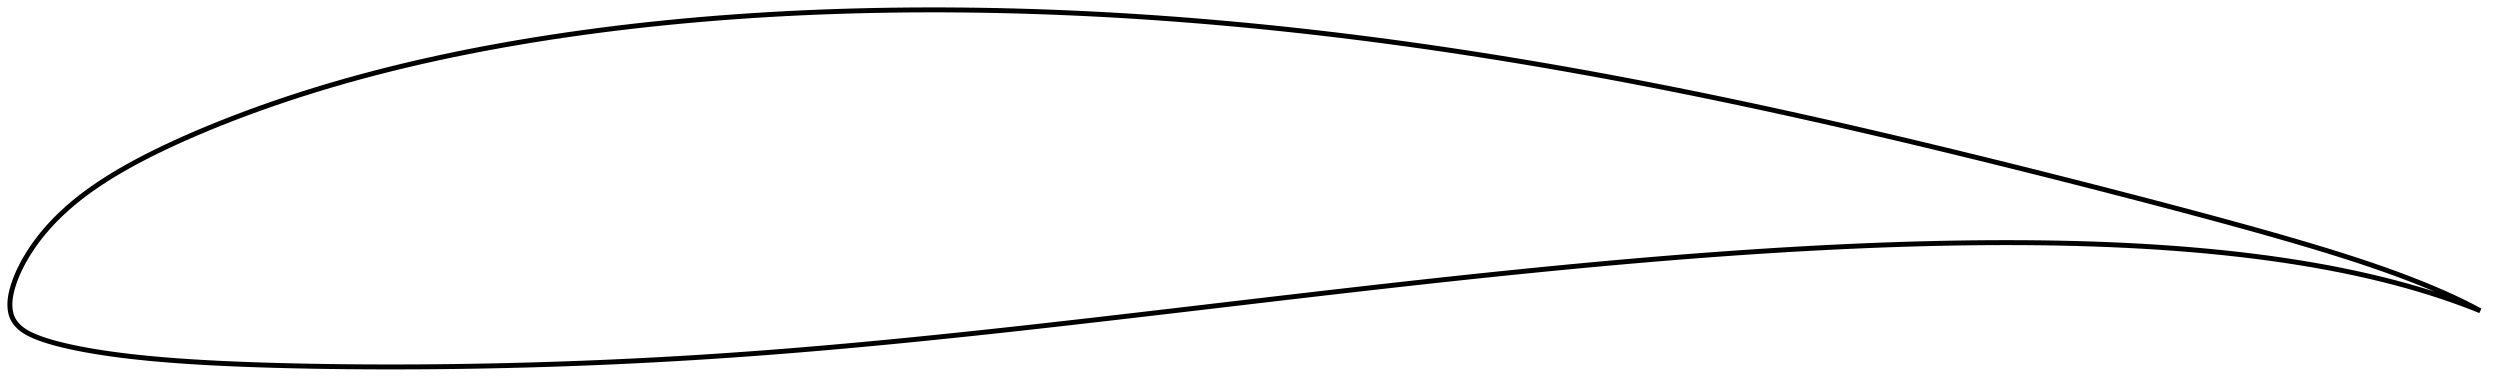 <?xml version="1.0" encoding="utf-8" ?>
<svg baseProfile="full" height="156.53" version="1.1" width="1012" xmlns="http://www.w3.org/2000/svg" xmlns:ev="http://www.w3.org/2001/xml-events" xmlns:xlink="http://www.w3.org/1999/xlink"><defs /><polygon fill="none" points="1004,125.798 1000.871,124.13 997.096,122.224 993.129,120.332 988.957,118.447 984.576,116.561 979.985,114.675 975.183,112.79 970.172,110.907 964.952,109.027 959.521,107.147 953.877,105.264 948.019,103.379 941.952,101.487 935.683,99.586 929.227,97.674 922.599,95.755 915.817,93.83 908.899,91.901 901.863,89.968 894.727,88.031 887.503,86.091 880.206,84.151 872.849,82.212 865.444,80.277 858.001,78.347 850.53,76.421 843.039,74.503 835.534,72.593 828.02,70.694 820.504,68.808 812.988,66.934 805.475,65.075 797.968,63.231 790.467,61.403 782.975,59.593 775.492,57.801 768.019,56.028 760.557,54.276 753.105,52.544 745.663,50.834 738.233,49.147 730.813,47.483 723.403,45.843 716.004,44.227 708.614,42.636 701.234,41.071 693.862,39.533 686.5,38.021 679.145,36.537 671.799,35.08 664.46,33.652 657.128,32.252 649.803,30.882 642.485,29.541 635.173,28.231 627.866,26.951 620.565,25.702 613.269,24.484 605.978,23.298 598.692,22.144 591.411,21.022 584.135,19.933 576.862,18.877 569.594,17.854 562.33,16.866 555.07,15.911 547.814,14.991 540.562,14.105 533.314,13.255 526.07,12.439 518.83,11.66 511.594,10.916 504.362,10.209 497.135,9.538 489.912,8.904 482.693,8.307 475.479,7.747 468.269,7.225 461.065,6.741 453.865,6.296 446.671,5.888 439.483,5.52 432.3,5.191 425.122,4.901 417.952,4.65 410.788,4.44 403.631,4.27 396.482,4.141 389.342,4.053 382.212,4.006 375.091,4.0 367.982,4.036 360.884,4.114 353.799,4.236 346.727,4.399 339.668,4.607 332.623,4.858 325.593,5.153 318.577,5.493 311.577,5.878 304.594,6.307 297.629,6.783 290.683,7.304 283.758,7.872 276.853,8.487 269.97,9.149 263.11,9.858 256.274,10.616 249.463,11.422 242.681,12.276 235.927,13.179 229.205,14.132 222.516,15.135 215.862,16.187 209.245,17.29 202.667,18.443 196.133,19.647 189.644,20.902 183.204,22.209 176.815,23.567 170.48,24.978 164.199,26.443 157.975,27.96 151.811,29.53 145.709,31.154 139.672,32.829 133.705,34.557 127.811,36.334 121.998,38.159 116.271,40.028 110.64,41.938 105.115,43.883 99.709,45.858 94.435,47.854 89.308,49.865 84.342,51.88 79.553,53.894 74.953,55.897 70.551,57.884 66.354,59.847 62.365,61.784 58.586,63.693 55.012,65.571 51.638,67.419 48.458,69.236 45.463,71.025 42.645,72.786 39.993,74.521 37.499,76.23 35.154,77.915 32.95,79.576 30.879,81.213 28.933,82.826 27.104,84.416 25.386,85.983 23.772,87.525 22.256,89.043 20.832,90.537 19.494,92.007 18.237,93.453 17.056,94.873 15.948,96.268 14.909,97.635 13.935,98.975 13.023,100.287 12.17,101.571 11.372,102.827 10.627,104.056 9.93,105.26 9.28,106.439 8.673,107.596 8.106,108.732 7.579,109.848 7.088,110.945 6.636,112.022 6.22,113.081 5.84,114.118 5.497,115.134 5.188,116.128 4.914,117.098 4.673,118.044 4.469,118.967 4.301,119.869 4.169,120.754 4.075,121.624 4.018,122.485 4.0,123.34 4.023,124.194 4.09,125.047 4.207,125.898 4.379,126.745 4.614,127.584 4.918,128.412 5.301,129.221 5.764,130.008 6.302,130.769 6.912,131.501 7.59,132.199 8.329,132.86 9.126,133.481 9.981,134.064 10.893,134.613 11.862,135.134 12.885,135.629 13.961,136.106 15.089,136.568 16.269,137.017 17.506,137.453 18.803,137.878 20.162,138.294 21.588,138.704 23.085,139.11 24.659,139.512 26.316,139.911 28.064,140.308 29.91,140.704 31.862,141.1 33.93,141.498 36.123,141.895 38.454,142.293 40.933,142.69 43.574,143.086 46.393,143.481 49.406,143.874 52.631,144.262 56.085,144.645 59.786,145.022 63.75,145.39 67.991,145.745 72.52,146.088 77.348,146.414 82.478,146.722 87.906,147.01 93.624,147.277 99.615,147.52 105.855,147.739 112.319,147.932 118.977,148.099 125.8,148.24 132.758,148.353 139.826,148.44 146.982,148.498 154.206,148.528 161.485,148.53 168.807,148.504 176.162,148.45 183.544,148.368 190.945,148.258 198.362,148.121 205.789,147.957 213.224,147.765 220.664,147.546 228.106,147.3 235.549,147.026 242.992,146.725 250.434,146.397 257.876,146.04 265.317,145.655 272.758,145.242 280.201,144.801 287.648,144.331 295.1,143.832 302.561,143.306 310.032,142.752 317.517,142.17 325.016,141.561 332.534,140.926 340.07,140.265 347.626,139.581 355.203,138.873 362.8,138.144 370.418,137.393 378.058,136.622 385.718,135.833 393.4,135.026 401.103,134.202 408.828,133.362 416.573,132.508 424.34,131.641 432.127,130.762 439.934,129.872 447.76,128.972 455.606,128.064 463.468,127.148 471.346,126.227 479.236,125.301 487.136,124.373 495.042,123.443 502.95,122.513 510.854,121.585 518.751,120.66 526.636,119.741 534.506,118.828 542.358,117.922 550.191,117.026 558.003,116.14 565.795,115.265 573.567,114.402 581.32,113.552 589.055,112.716 596.772,111.894 604.473,111.087 612.156,110.297 619.824,109.523 627.476,108.767 635.112,108.03 642.732,107.313 650.336,106.616 657.923,105.94 665.494,105.286 673.048,104.655 680.585,104.048 688.105,103.465 695.606,102.908 703.088,102.377 710.552,101.872 717.996,101.396 725.419,100.949 732.821,100.532 740.2,100.146 747.557,99.791 754.889,99.47 762.196,99.182 769.476,98.929 776.728,98.712 783.95,98.533 791.142,98.392 798.3,98.29 805.423,98.229 812.51,98.21 819.558,98.233 826.564,98.301 833.528,98.414 840.445,98.575 847.314,98.783 854.132,99.041 860.897,99.349 867.606,99.708 874.255,100.12 880.842,100.586 887.363,101.108 893.814,101.685 900.192,102.318 906.492,103.008 912.712,103.756 918.846,104.562 924.888,105.427 930.834,106.351 936.678,107.332 942.416,108.37 948.041,109.465 953.547,110.615 958.927,111.818 964.176,113.072 969.288,114.374 974.257,115.721 979.075,117.11 983.737,118.534 988.235,119.989 992.564,121.469 996.72,122.968 1000.697,124.481 1004,125.798" stroke="black" stroke-width="2.0" /></svg>